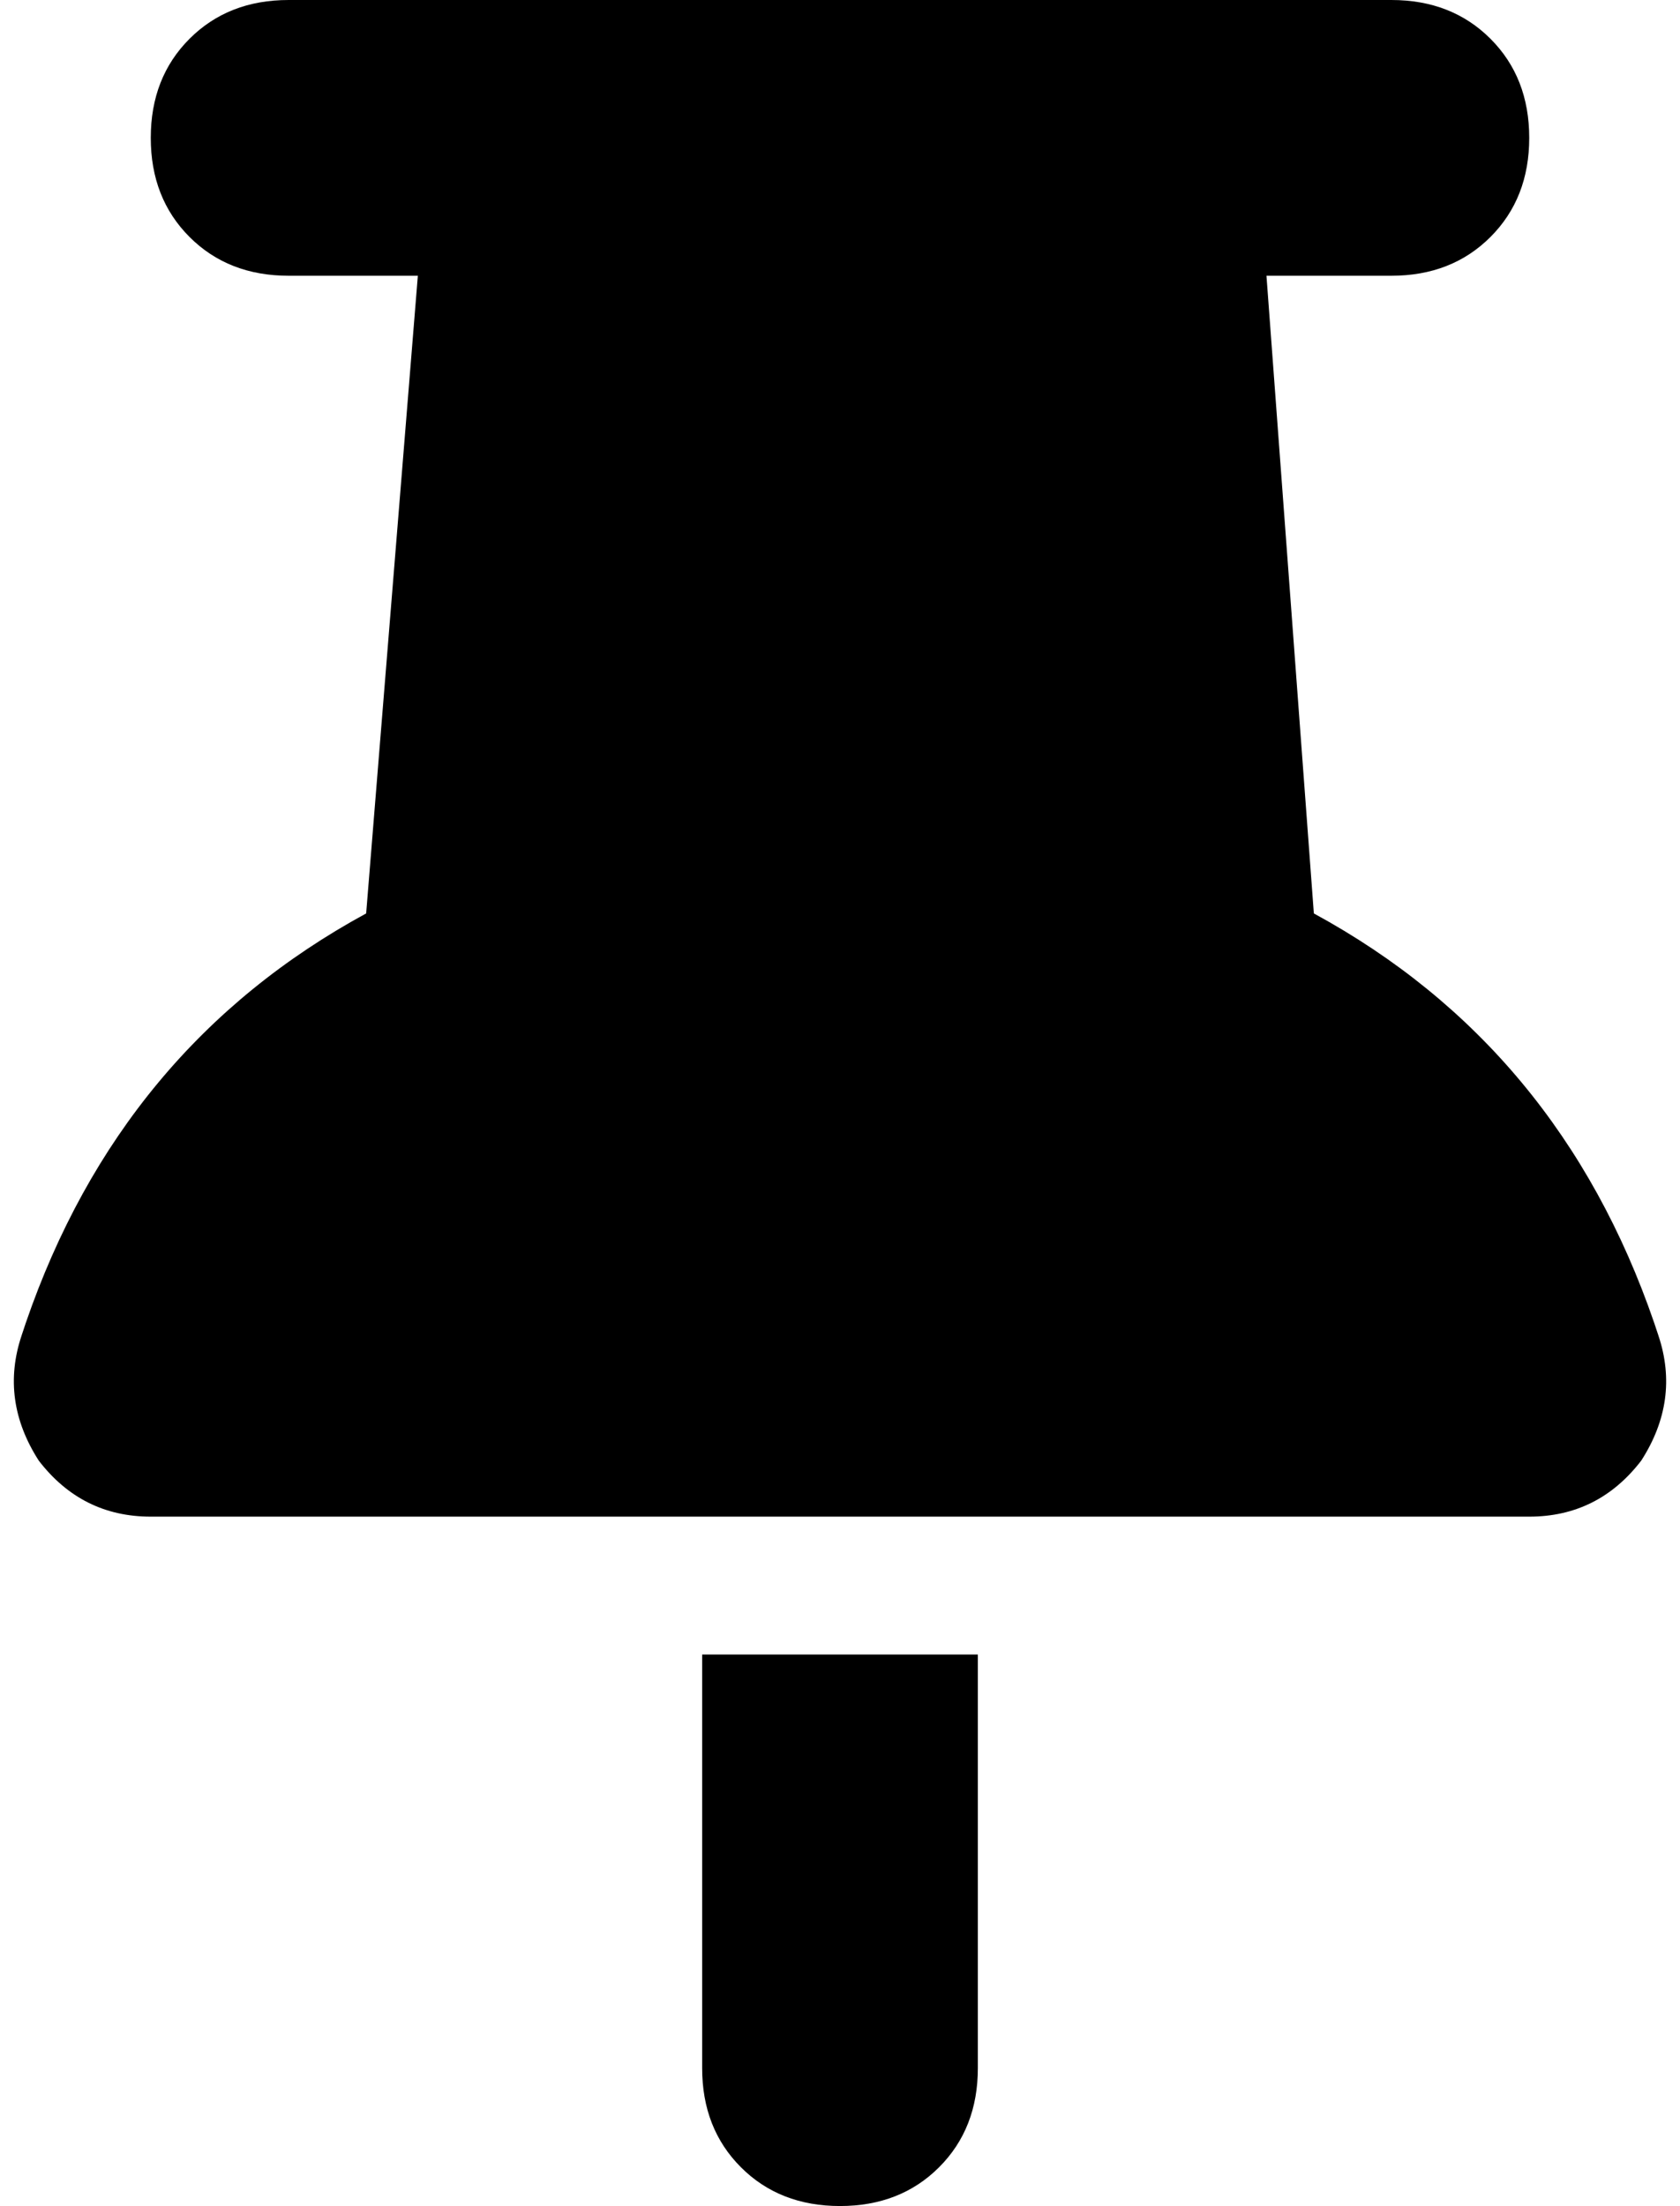 <svg xmlns="http://www.w3.org/2000/svg" viewBox="0 0 390 512">
    <path d="M 35 32 Q 35 18 44 9 L 44 9 Q 53 0 67 0 L 323 0 Q 337 0 346 9 Q 355 18 355 32 Q 355 46 346 55 Q 337 64 323 64 L 294 64 L 305 212 Q 362 243 384 307 L 385 310 Q 390 325 381 339 Q 371 352 355 352 L 35 352 Q 19 352 9 339 Q 0 325 5 310 L 6 307 Q 28 243 85 212 L 97 64 L 67 64 Q 53 64 44 55 Q 35 46 35 32 L 35 32 Z M 163 384 L 227 384 L 227 480 Q 227 494 218 503 Q 209 512 195 512 Q 181 512 172 503 Q 163 494 163 480 L 163 384 L 163 384 Z"/>
</svg>
